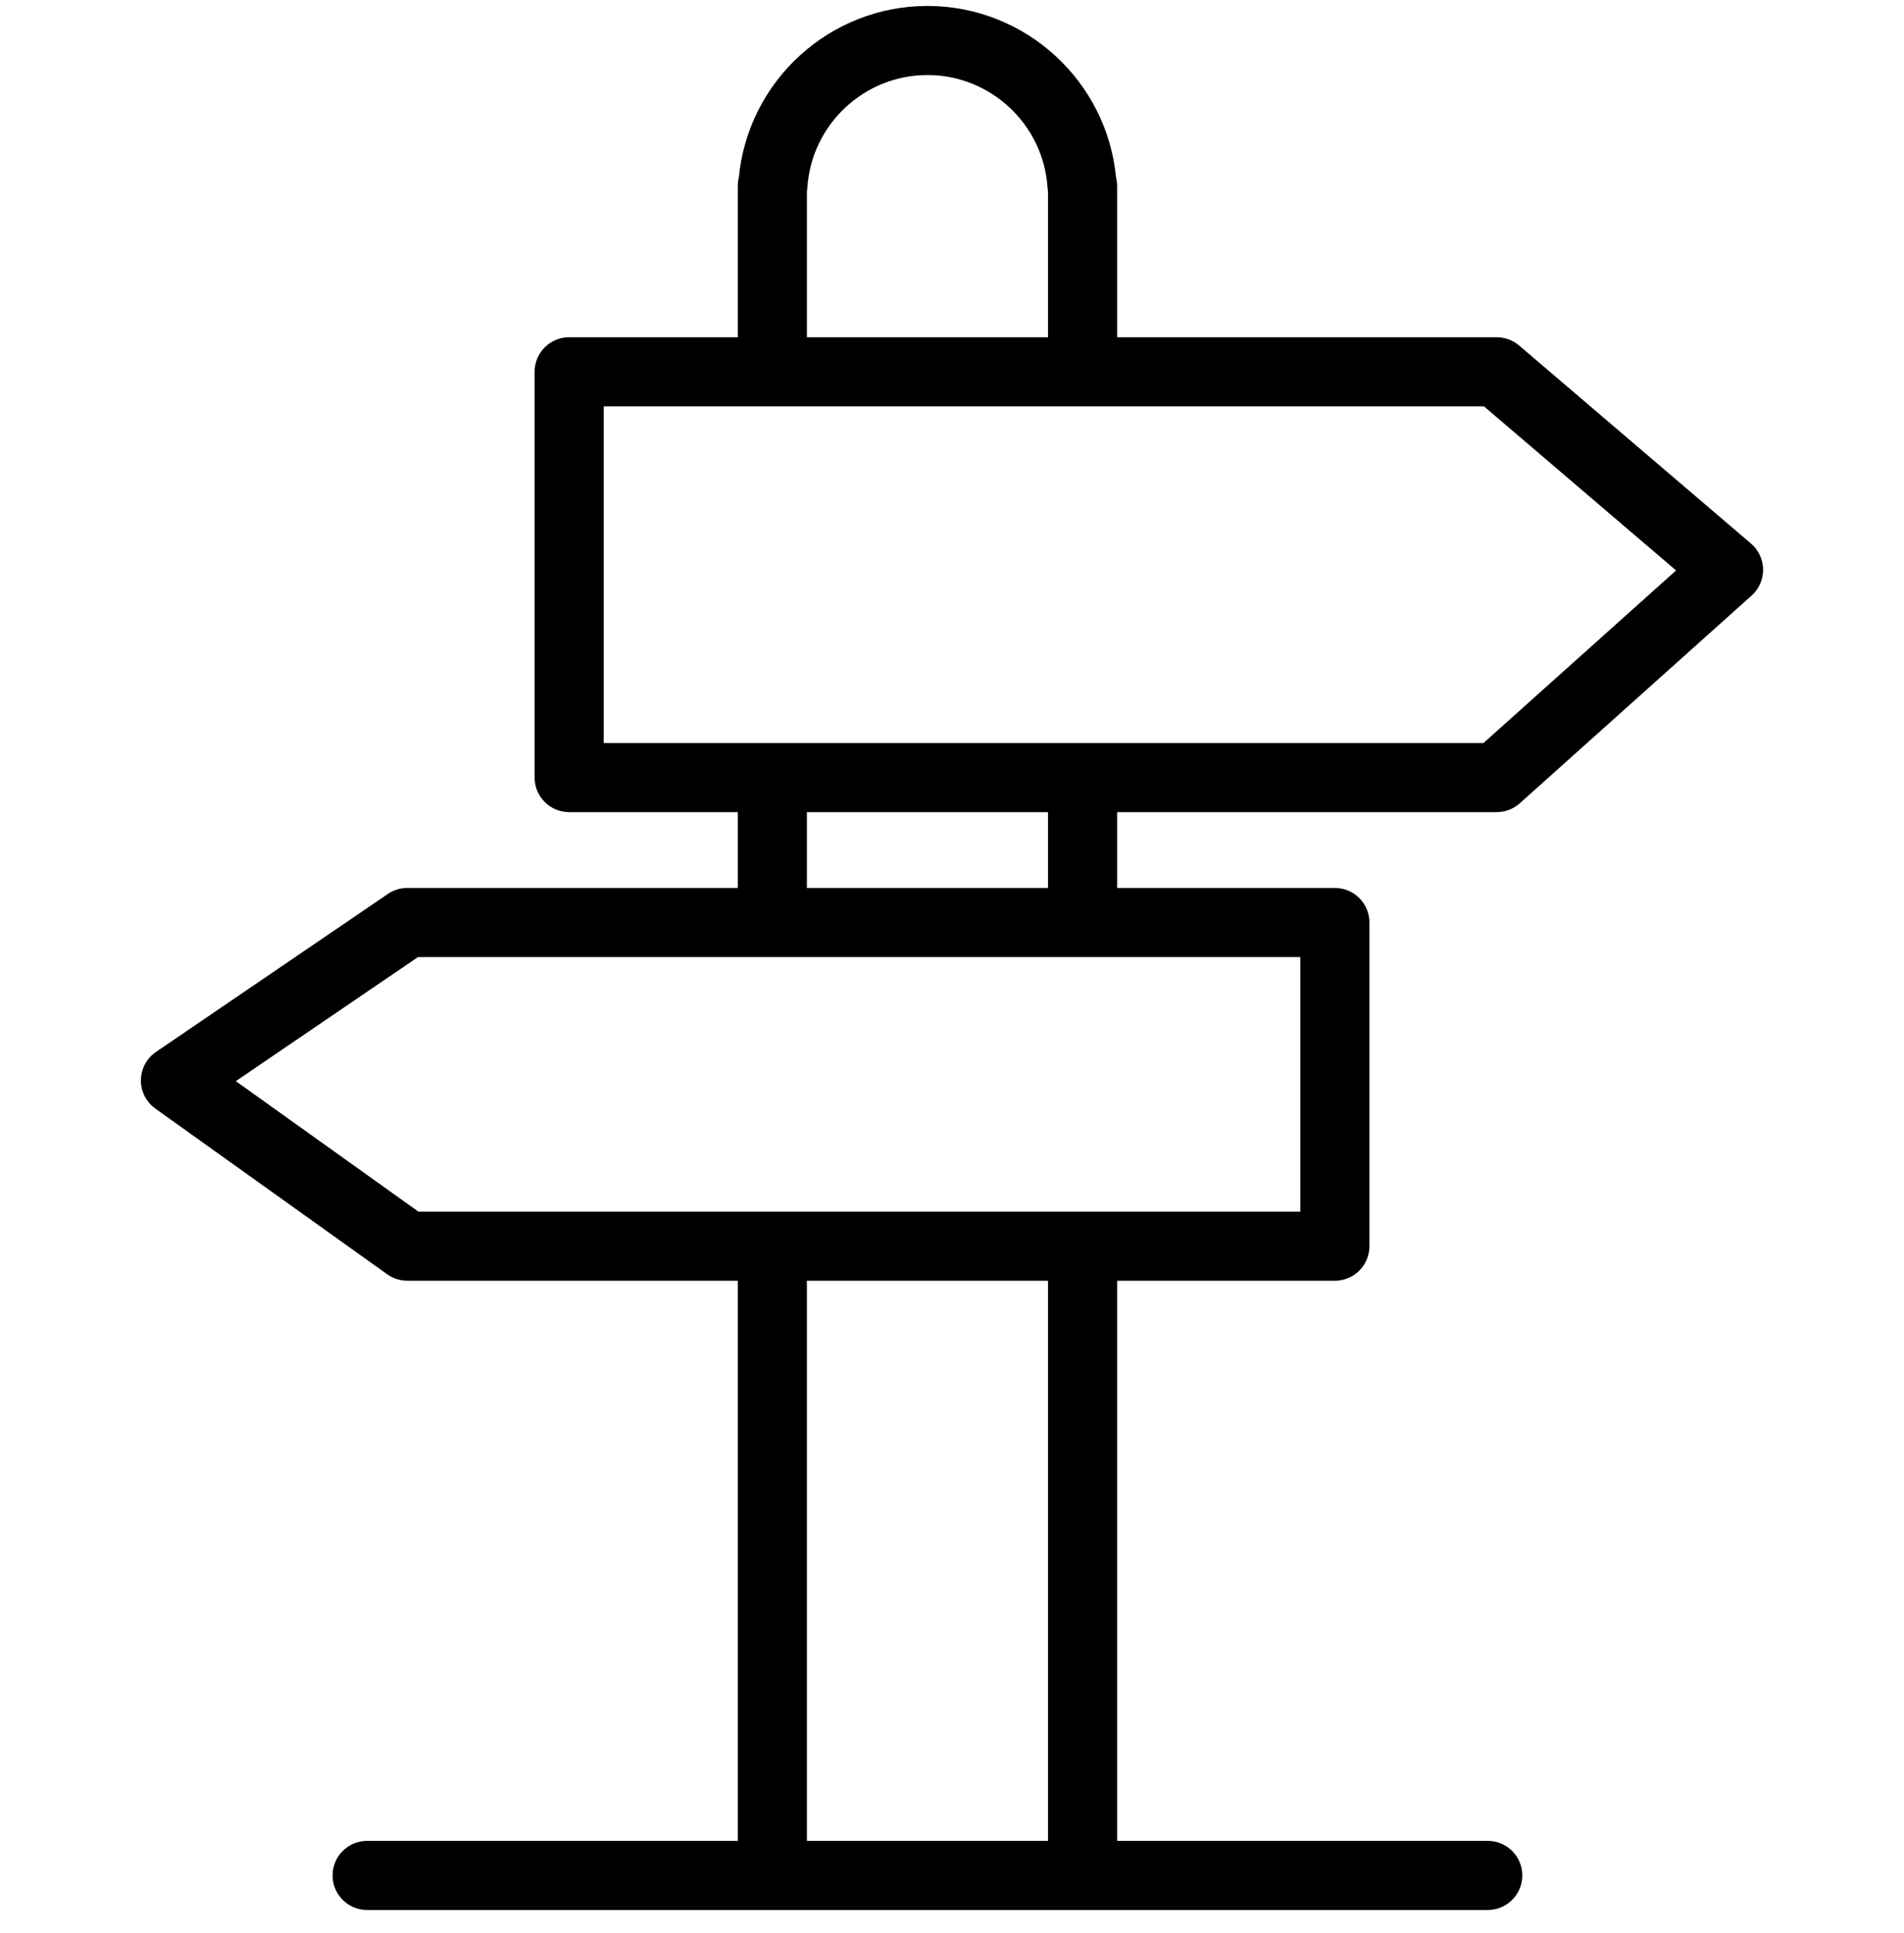 <svg width="65" height="66" viewBox="0 0 65 66" fill="none" xmlns="http://www.w3.org/2000/svg">
<g clip-path="url(#clip0_8021_16700)">
<path d="M59.777 18.556L51.861 11.795C51.647 11.612 51.375 11.512 51.095 11.512H38.137V6.348C38.137 6.251 38.124 6.156 38.101 6.065C37.79 2.761 35.001 0.203 31.662 0.203C28.325 0.203 25.538 2.757 25.223 6.058C25.2 6.151 25.187 6.248 25.187 6.348V11.512H19.43C18.779 11.512 18.251 12.04 18.251 12.692V26.545C18.251 27.196 18.779 27.724 19.43 27.724H25.187V30.312H13.906C13.669 30.312 13.438 30.384 13.242 30.517L5.326 35.91C5.007 36.127 4.815 36.486 4.81 36.872C4.806 37.257 4.99 37.62 5.304 37.845L13.22 43.502C13.42 43.645 13.66 43.721 13.906 43.721H25.187V62.843H12.533C11.882 62.843 11.354 63.371 11.354 64.023C11.354 64.674 11.882 65.203 12.533 65.203H26.367H36.957H50.79C51.441 65.203 51.969 64.674 51.969 64.023C51.969 63.371 51.441 62.843 50.79 62.843H38.137V43.722H45.57C46.222 43.722 46.75 43.193 46.75 42.542V31.492C46.75 30.841 46.222 30.313 45.57 30.313H38.137V27.724H51.095C51.385 27.724 51.665 27.617 51.882 27.424L59.797 20.332C60.051 20.105 60.194 19.78 60.19 19.439C60.186 19.099 60.035 18.777 59.777 18.556ZM27.546 6.546C27.553 6.505 27.558 6.463 27.561 6.421C27.694 4.257 29.496 2.562 31.662 2.562C33.828 2.562 35.629 4.257 35.763 6.421C35.766 6.463 35.77 6.504 35.778 6.545V11.512H27.546V6.546ZM35.778 62.843H27.546V43.722H35.778V62.843ZM44.391 32.672V41.362H14.284L8.051 36.908L14.27 32.672H44.391V32.672ZM27.546 30.313V27.724H35.778V30.313H27.546ZM50.644 25.365H22.295H20.61V13.871H50.659L52.632 15.556L57.219 19.474L50.644 25.365Z" fill="black"/>
</g>
<defs>
<clipPath id="clip0_8021_16700">
<rect width="65" height="65" fill="white" transform="translate(0 0.203)"/>
</clipPath>
</defs>
</svg>
